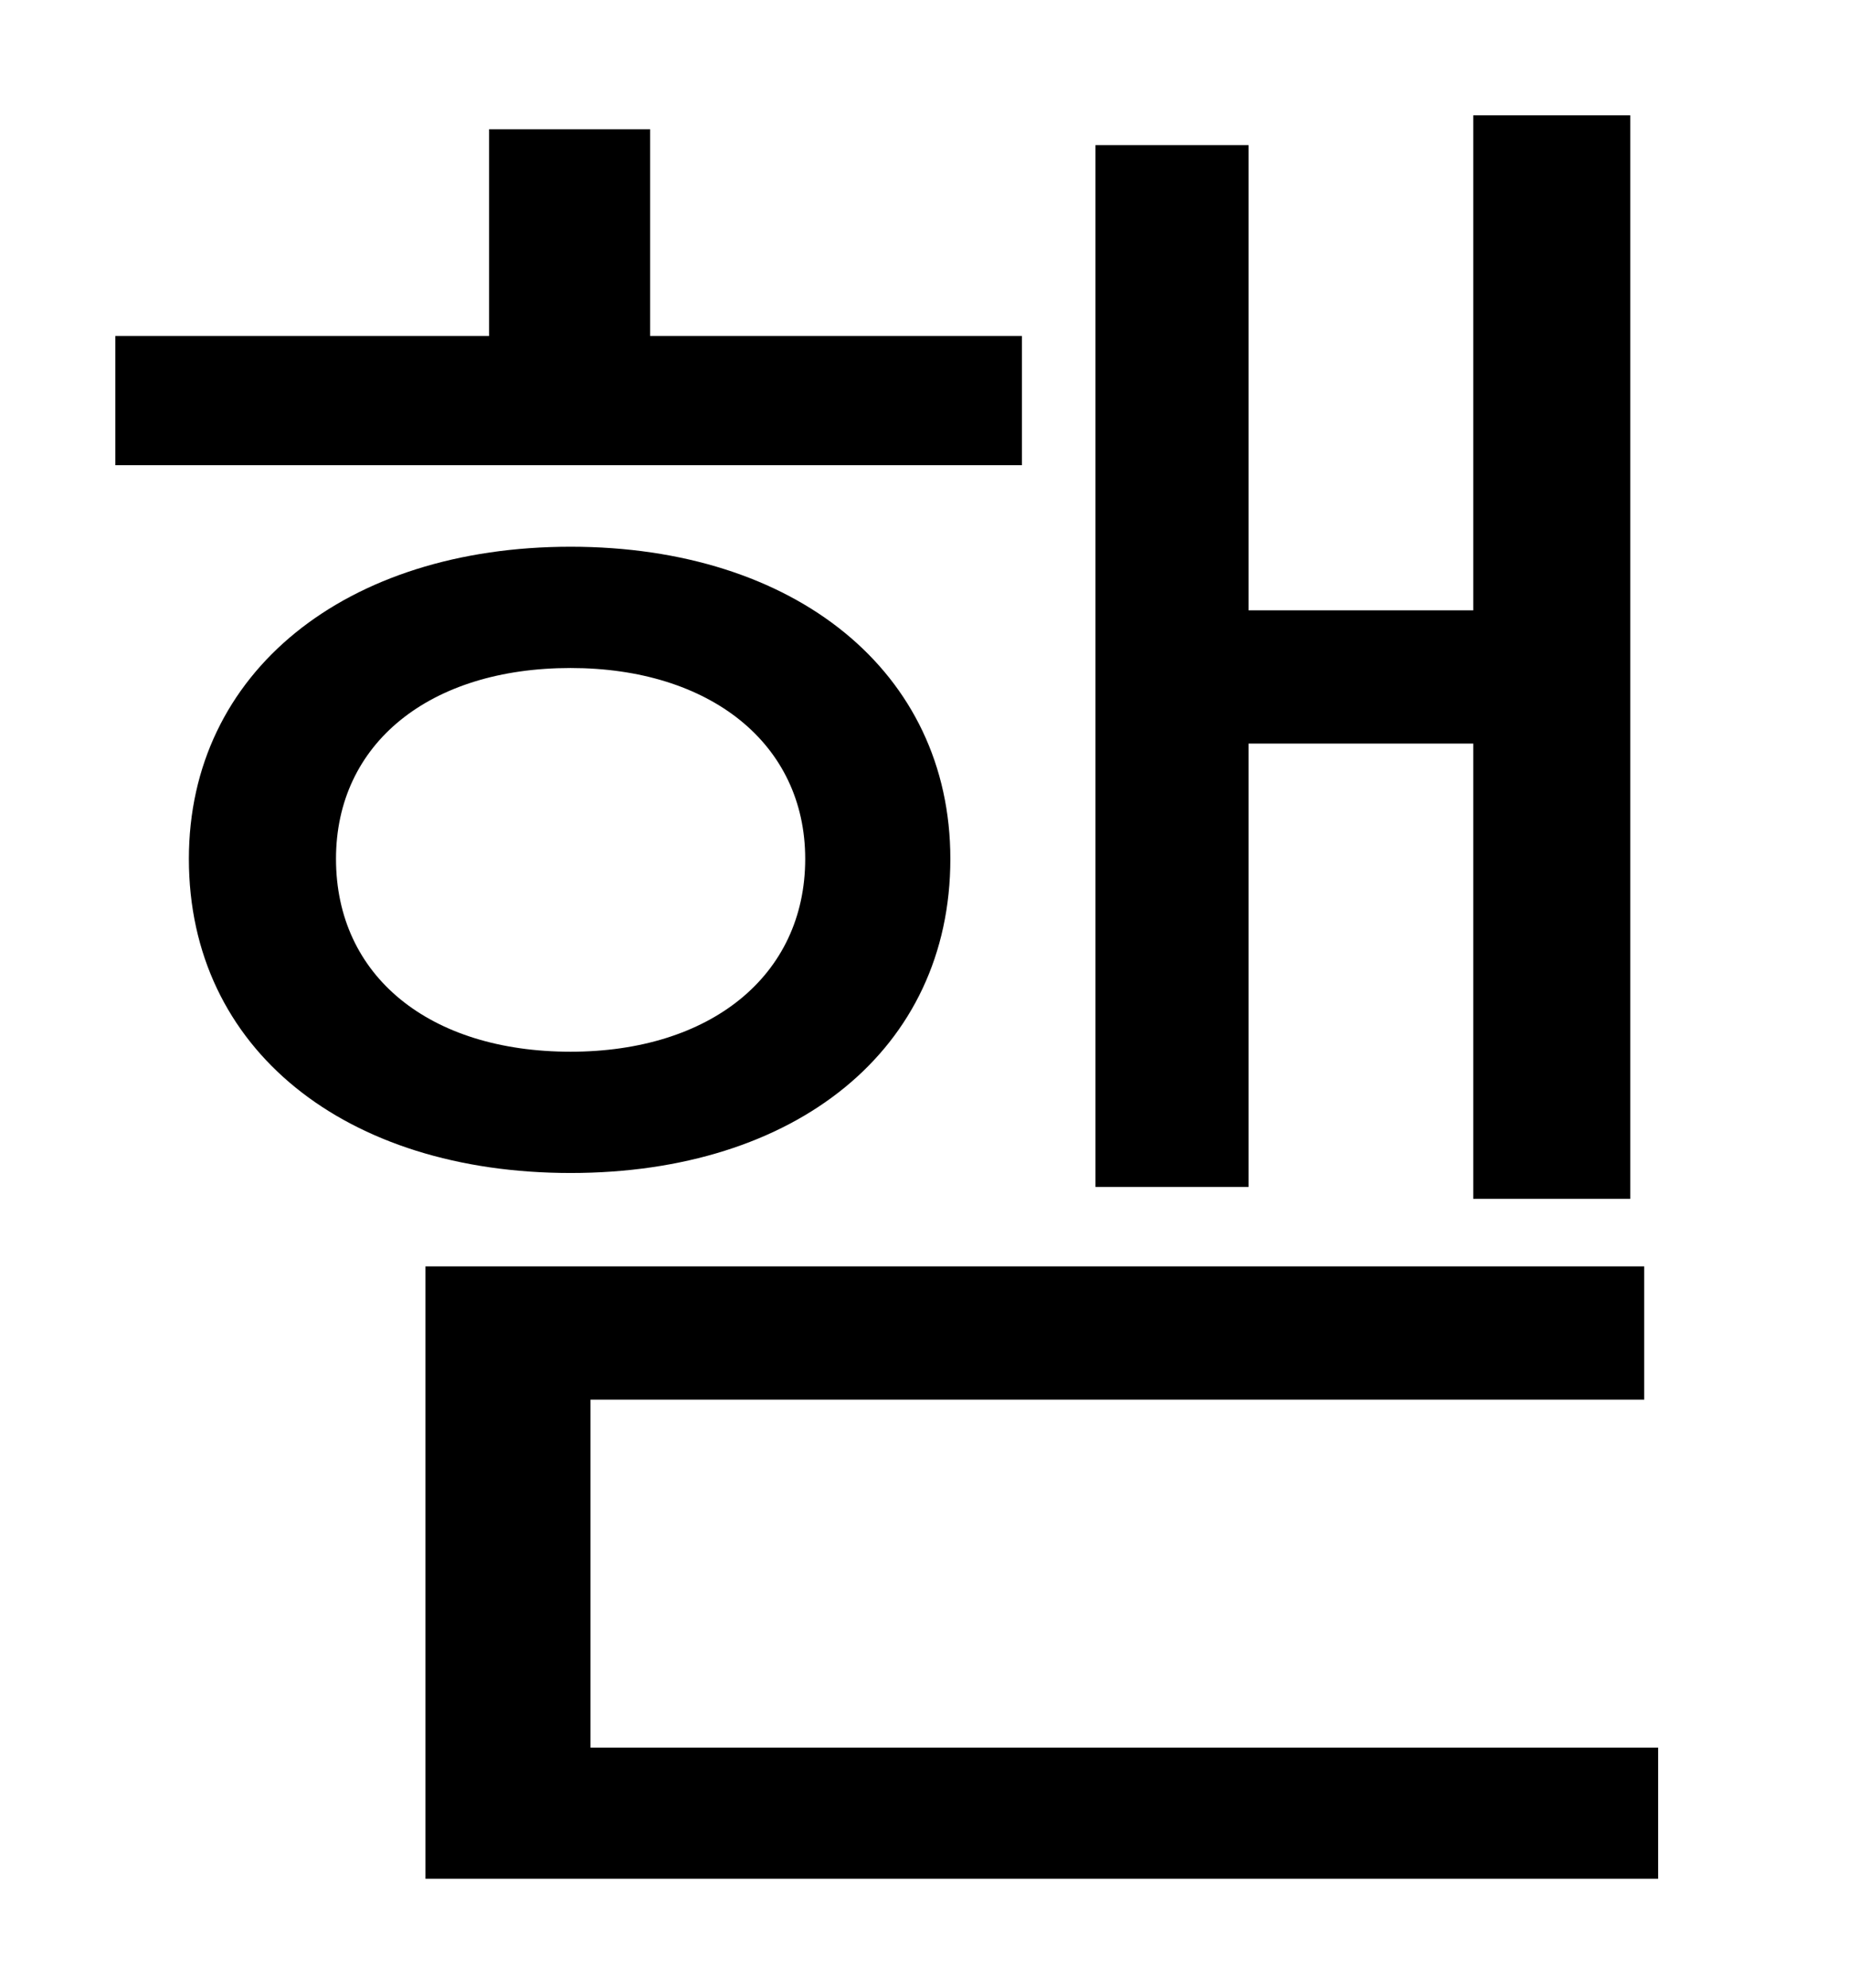 <?xml version="1.0" standalone="no"?>
<!DOCTYPE svg PUBLIC "-//W3C//DTD SVG 1.1//EN" "http://www.w3.org/Graphics/SVG/1.1/DTD/svg11.dtd" >
<svg xmlns="http://www.w3.org/2000/svg" xmlns:xlink="http://www.w3.org/1999/xlink" version="1.1" viewBox="-10 0 930 1000">
   <path fill="currentColor"
d="M618 374v223h-77v-524h77v234h113v-249h79v545h-79v-229h-113zM504 169v65h-456v-65h188v-104h81v104h187zM159 432c0 59 47 97 118 97c70 0 118 -38 118 -97c0 -58 -48 -96 -118 -96c-71 0 -118 38 -118 96zM468 432c0 96 -78 158 -191 158s-192 -62 -192 -158
c0 -94 79 -157 192 -157s191 63 191 157zM287 879h537v66h-620v-308h613v67h-530v175z" />
</svg>
